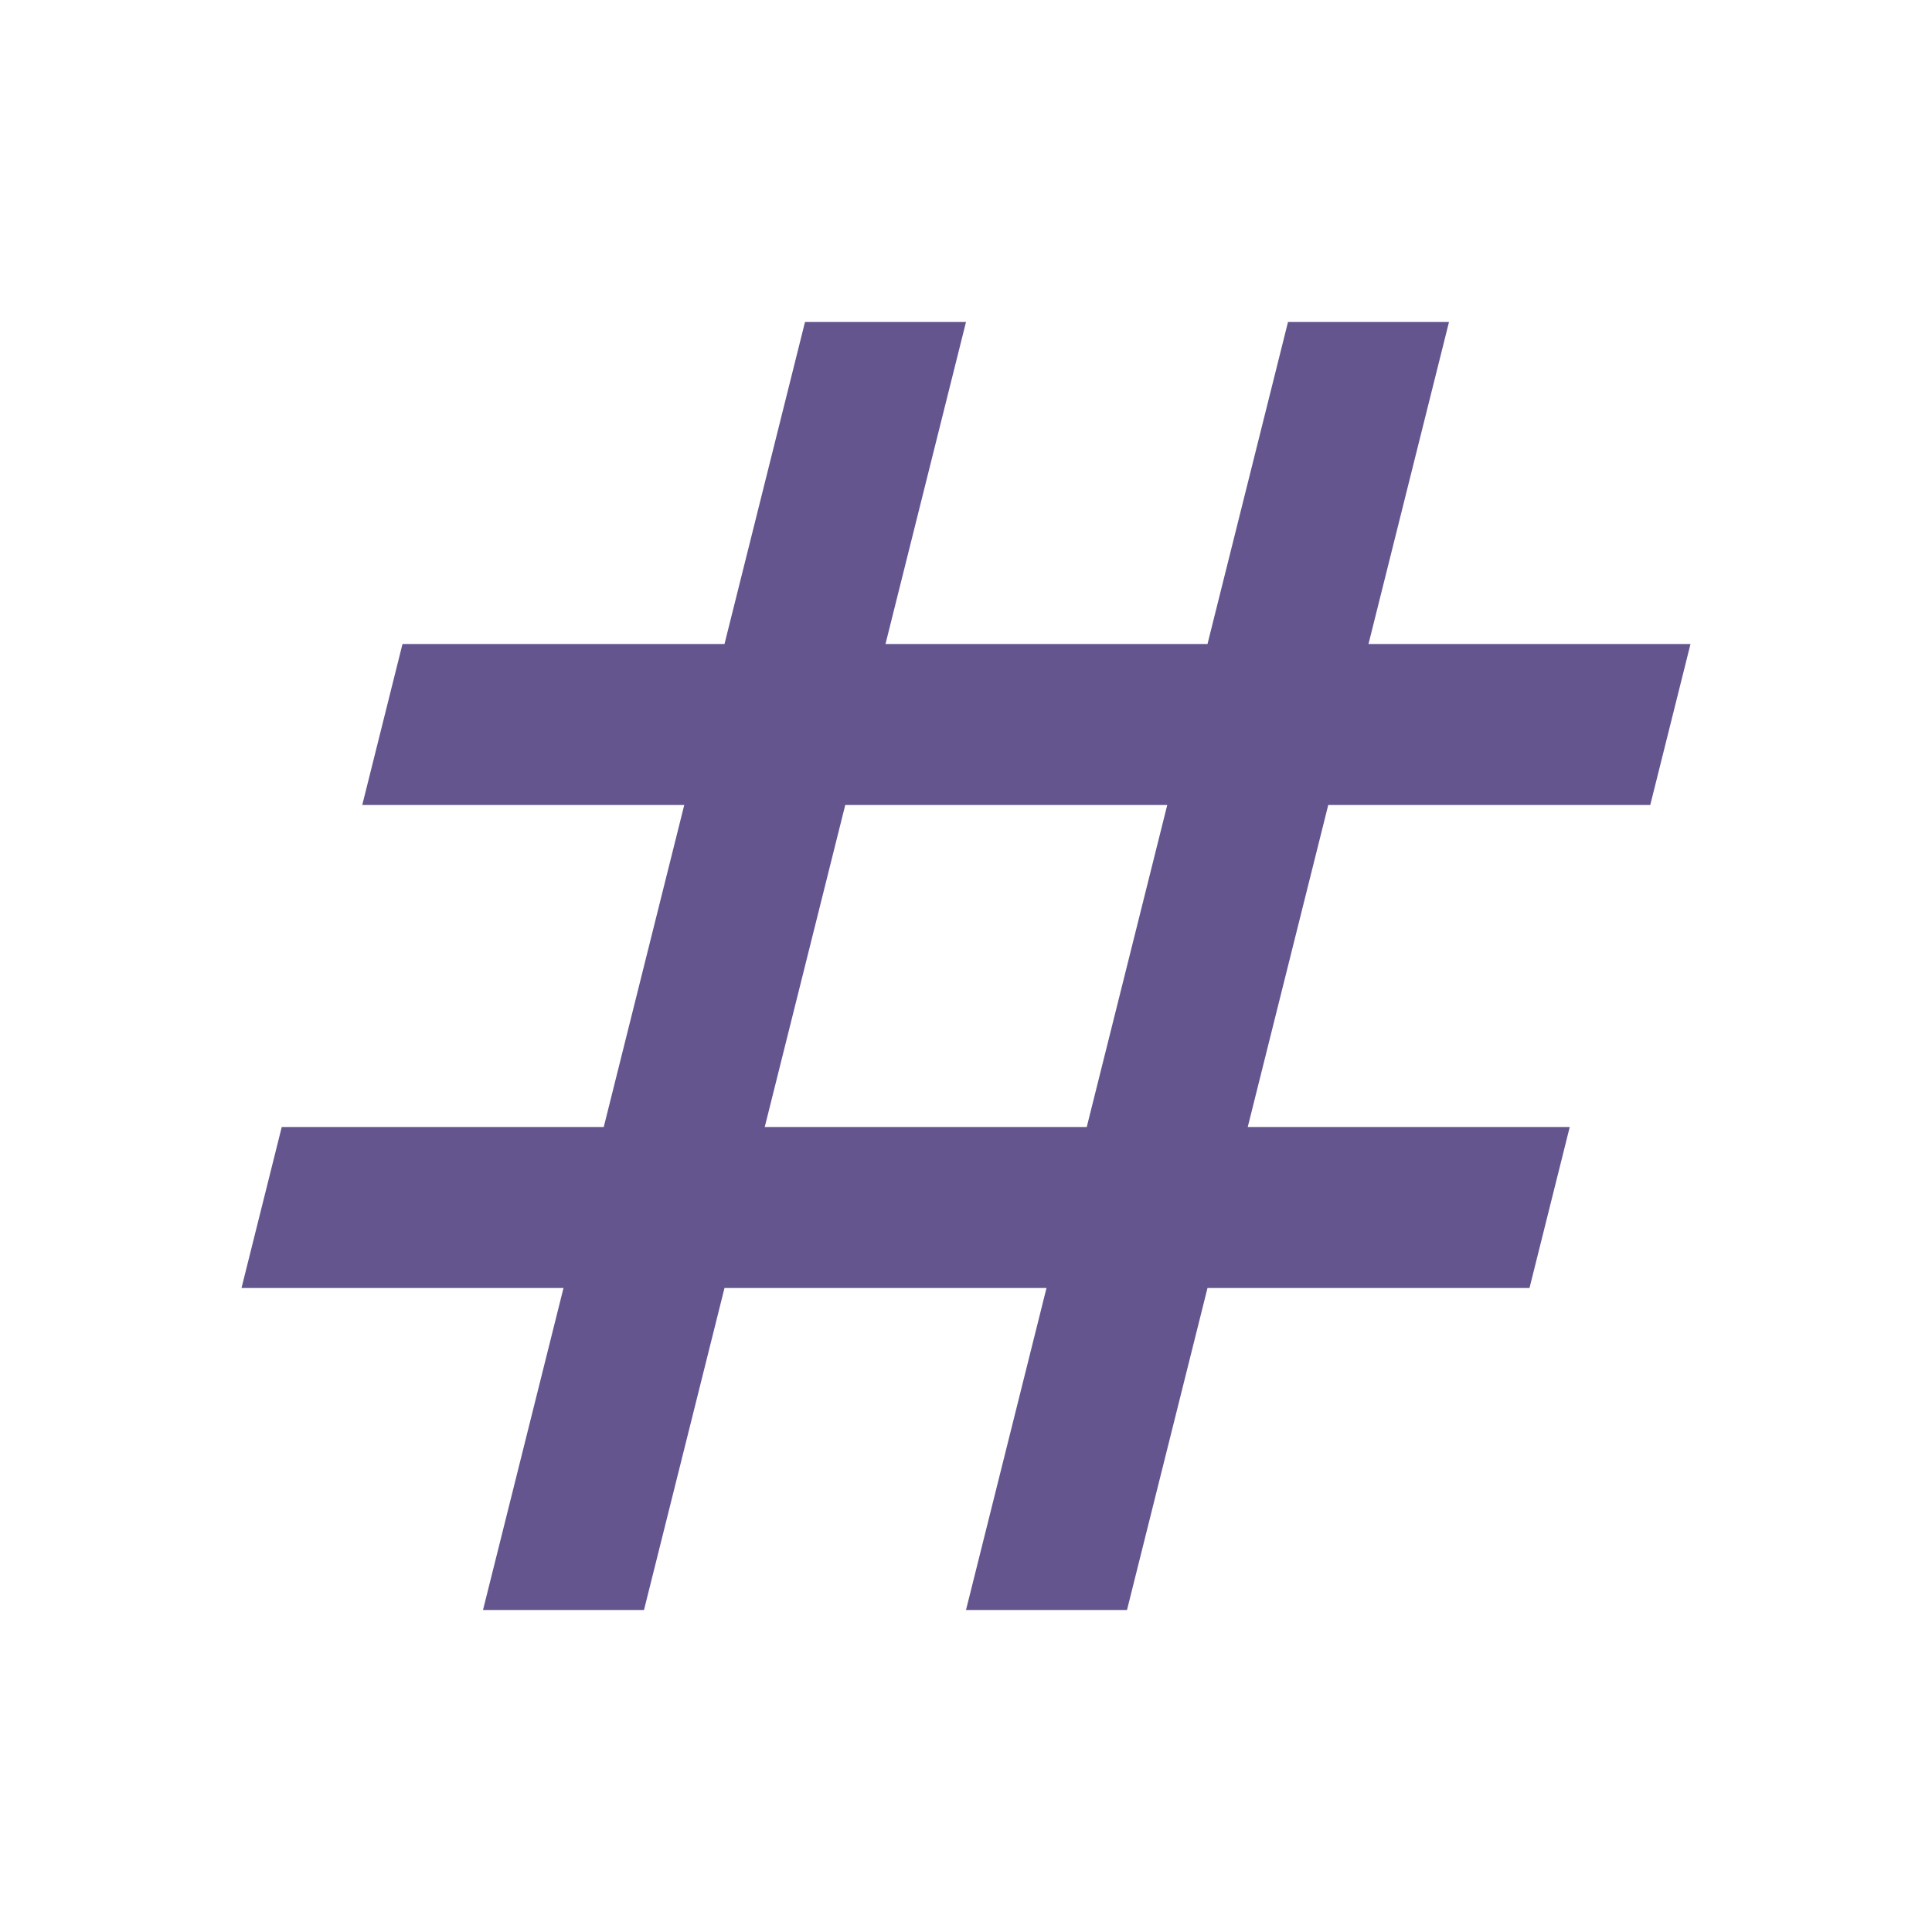 <svg width="48" height="48" viewBox="0 0 48 48" fill="none" xmlns="http://www.w3.org/2000/svg">
<path d="M12 40L14 32H6L7 28H15L17 20H9L10 16H18L20 8H24L22 16H30L32 8H36L34 16H42L41 20H33L31 28H39L38 32H30L28 40H24L26 32H18L16 40H12ZM19 28H27L29 20H21L19 28Z" fill="#65558F"/>
</svg>
